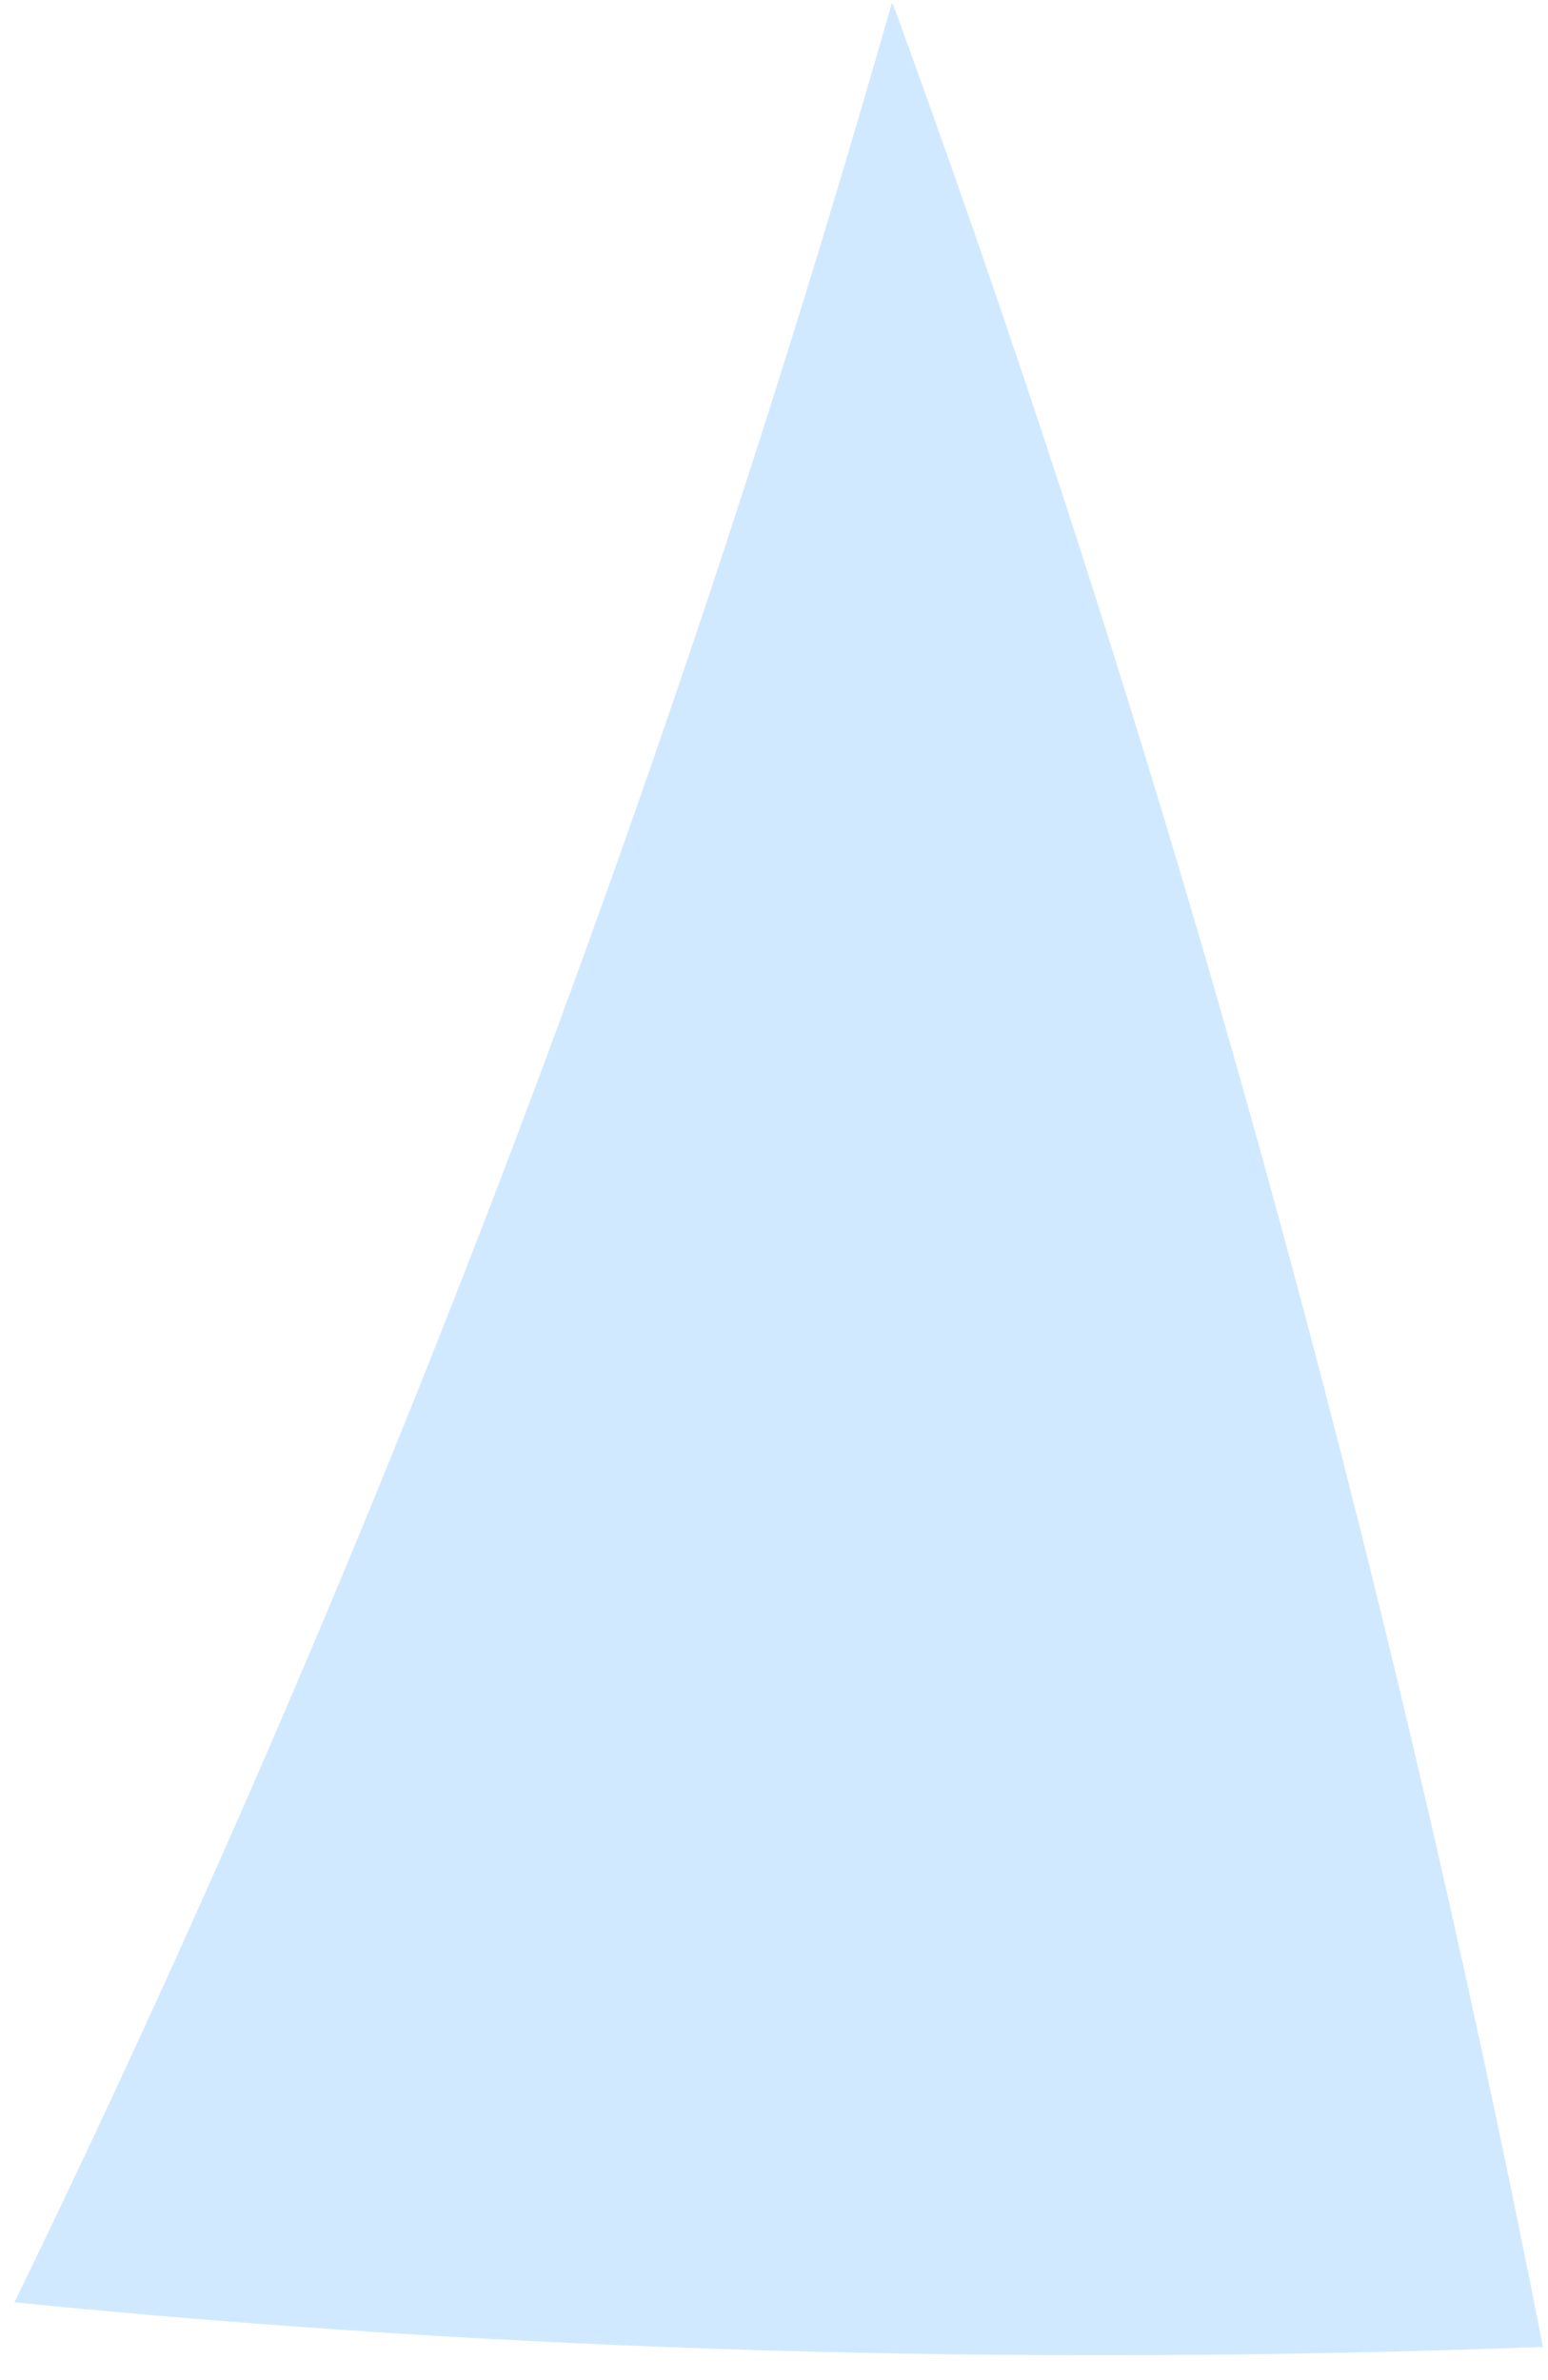 <svg width="54" height="83" viewBox="0 0 54 83" fill="none" xmlns="http://www.w3.org/2000/svg">
<path d="M31.155 0.16C40.768 26.455 48.315 53.84 53.824 81.855C35.38 82.54 17.576 82.007 0.504 80.3C13.049 54.503 23.259 27.607 31.108 0.116L31.155 0.16Z" fill="#D1E9FF"/>
</svg>
